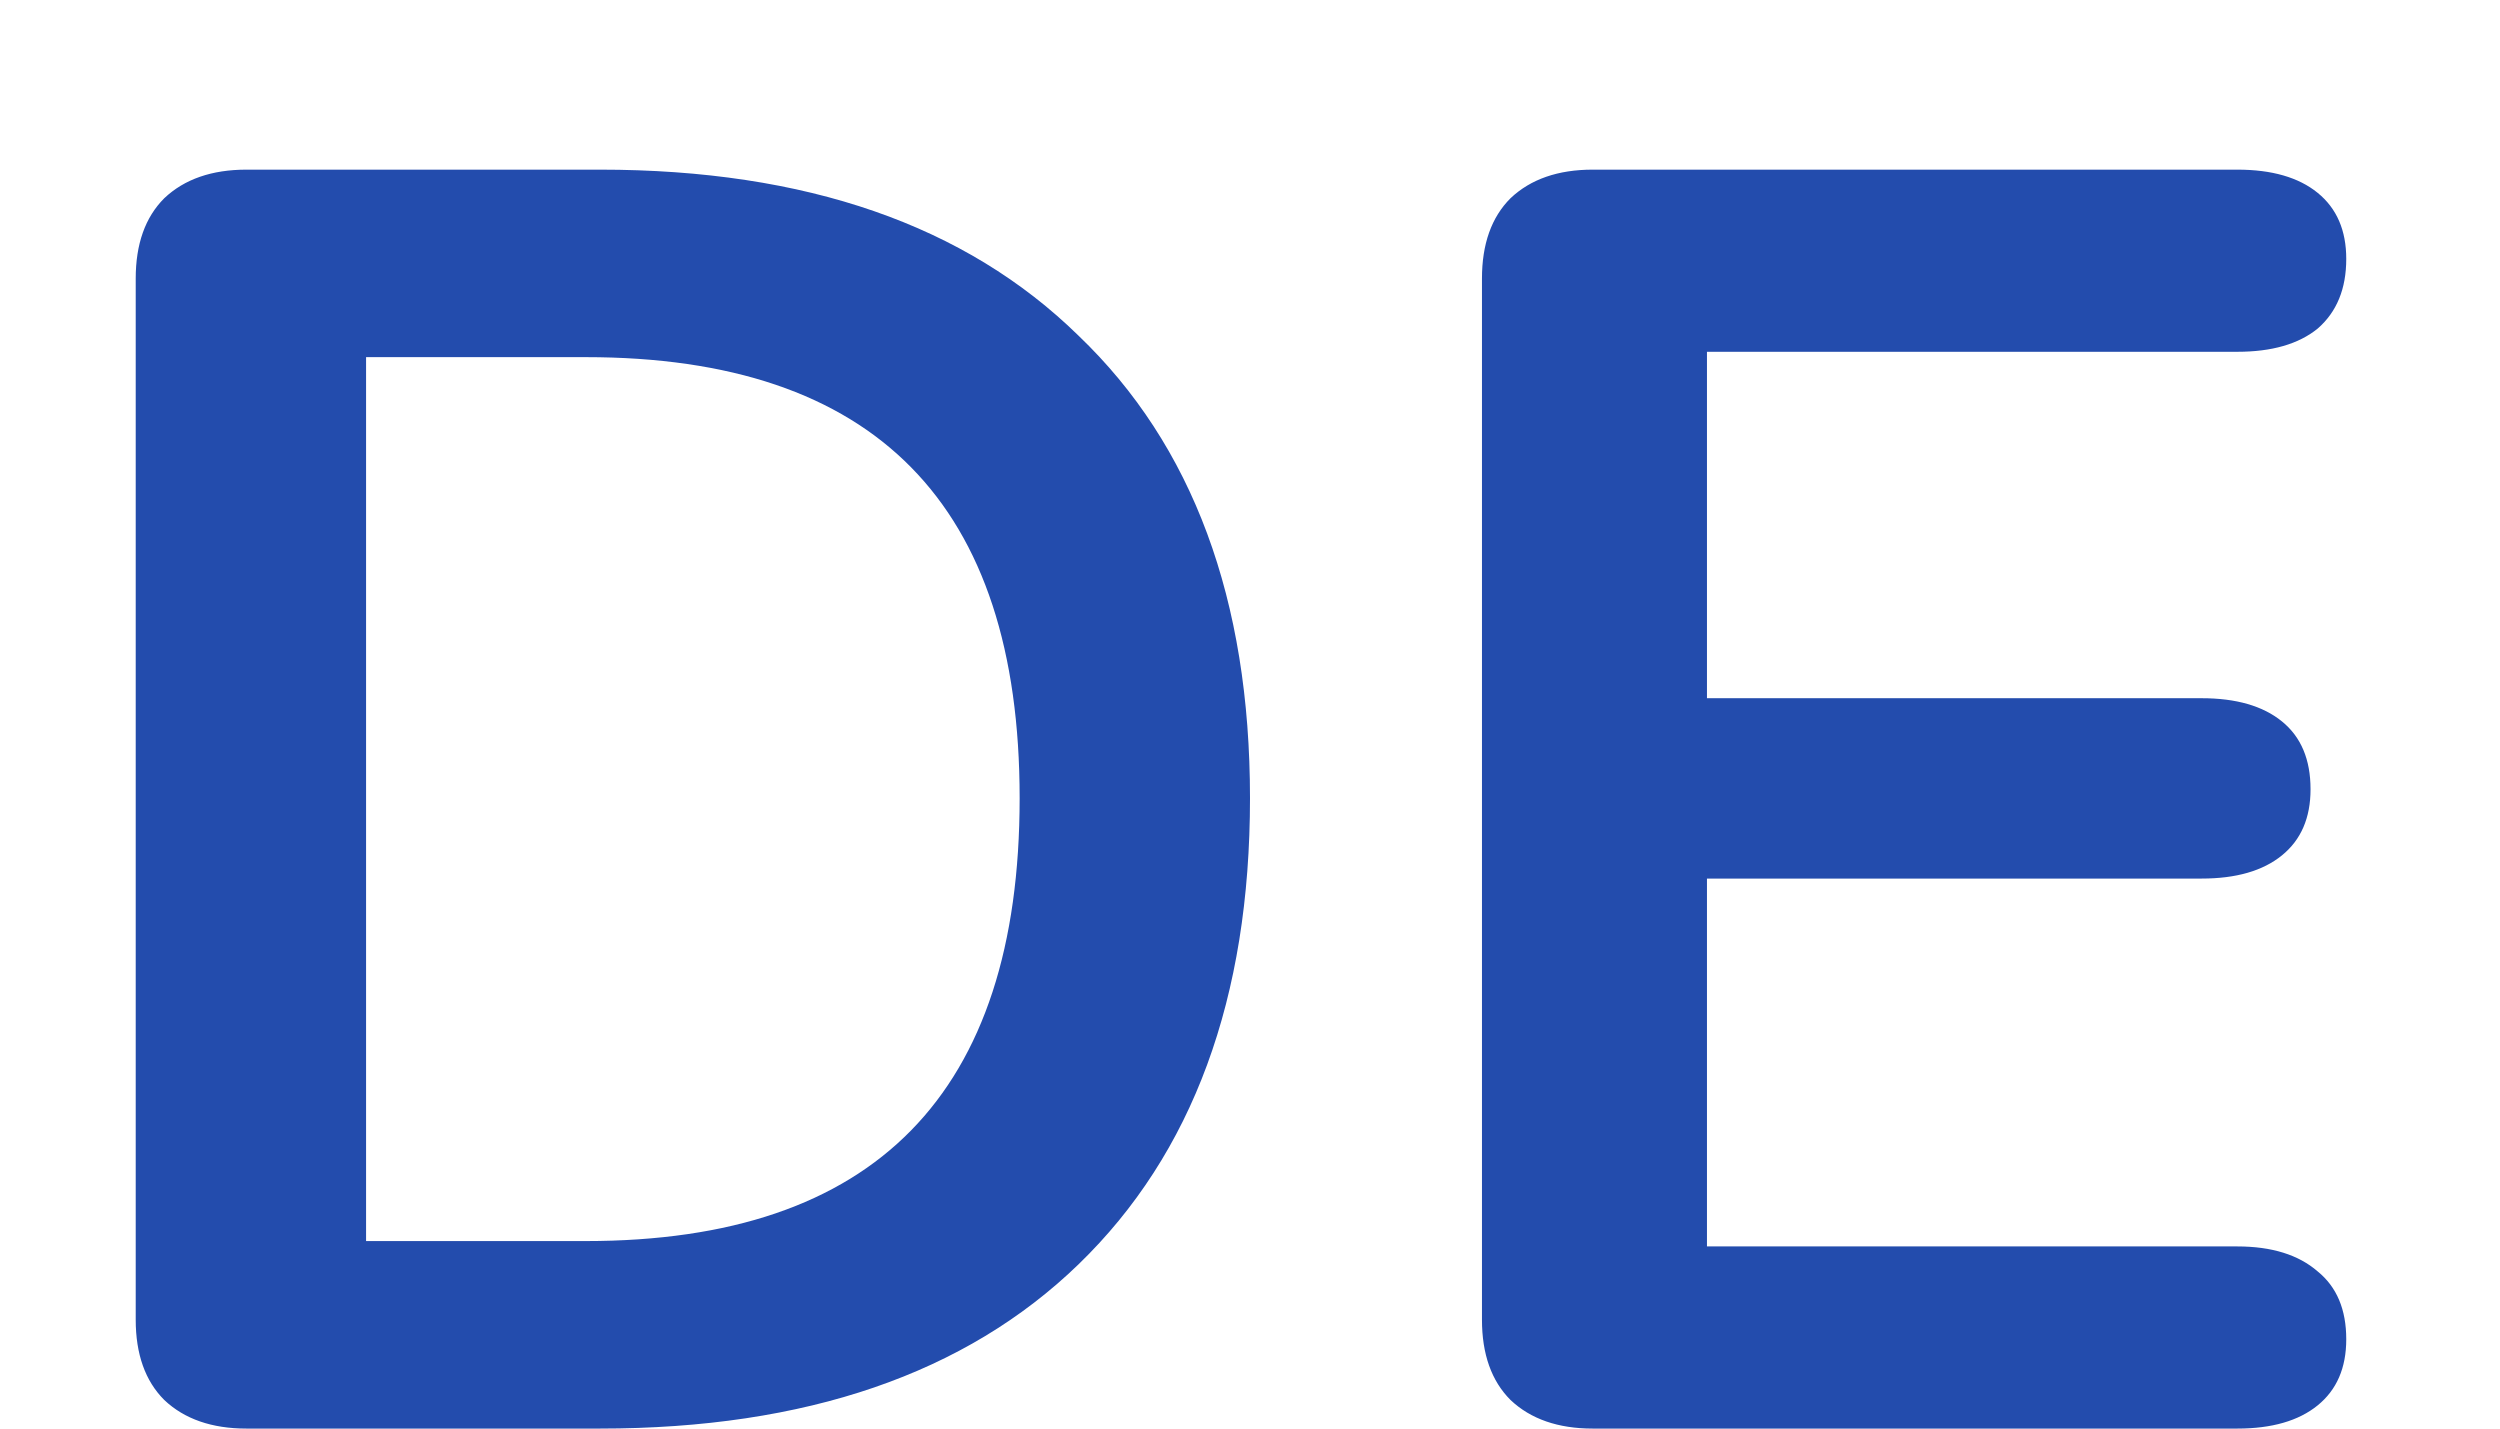 <svg width="14" height="8" viewBox="0 0 14 8" fill="none" xmlns="http://www.w3.org/2000/svg">
<path d="M1.38 8C1.187 8 1.033 7.947 0.92 7.84C0.813 7.733 0.76 7.583 0.76 7.39V1.56C0.76 1.367 0.813 1.217 0.92 1.11C1.033 1.003 1.187 0.95 1.38 0.95H3.36C4.513 0.95 5.407 1.26 6.04 1.88C6.68 2.493 7 3.357 7 4.47C7 5.59 6.68 6.46 6.04 7.08C5.407 7.693 4.513 8 3.36 8H1.38ZM3.28 6.95C4.9 6.95 5.71 6.123 5.71 4.47C5.71 2.823 4.9 2 3.28 2H2.05V6.95H3.28ZM8.919 8C8.726 8 8.572 7.947 8.459 7.84C8.352 7.733 8.299 7.583 8.299 7.39V1.56C8.299 1.367 8.352 1.217 8.459 1.11C8.572 1.003 8.726 0.95 8.919 0.95H12.529C12.722 0.95 12.872 0.993 12.979 1.08C13.086 1.167 13.139 1.29 13.139 1.45C13.139 1.617 13.086 1.747 12.979 1.84C12.872 1.927 12.722 1.97 12.529 1.97H9.559V3.91H12.329C12.522 3.91 12.672 3.953 12.779 4.04C12.886 4.127 12.939 4.253 12.939 4.42C12.939 4.58 12.886 4.703 12.779 4.79C12.672 4.877 12.522 4.92 12.329 4.92H9.559V6.98H12.529C12.722 6.98 12.872 7.027 12.979 7.12C13.086 7.207 13.139 7.333 13.139 7.5C13.139 7.66 13.086 7.783 12.979 7.87C12.872 7.957 12.722 8 12.529 8H8.919Z" fill="#234CAD"/>
</svg>
